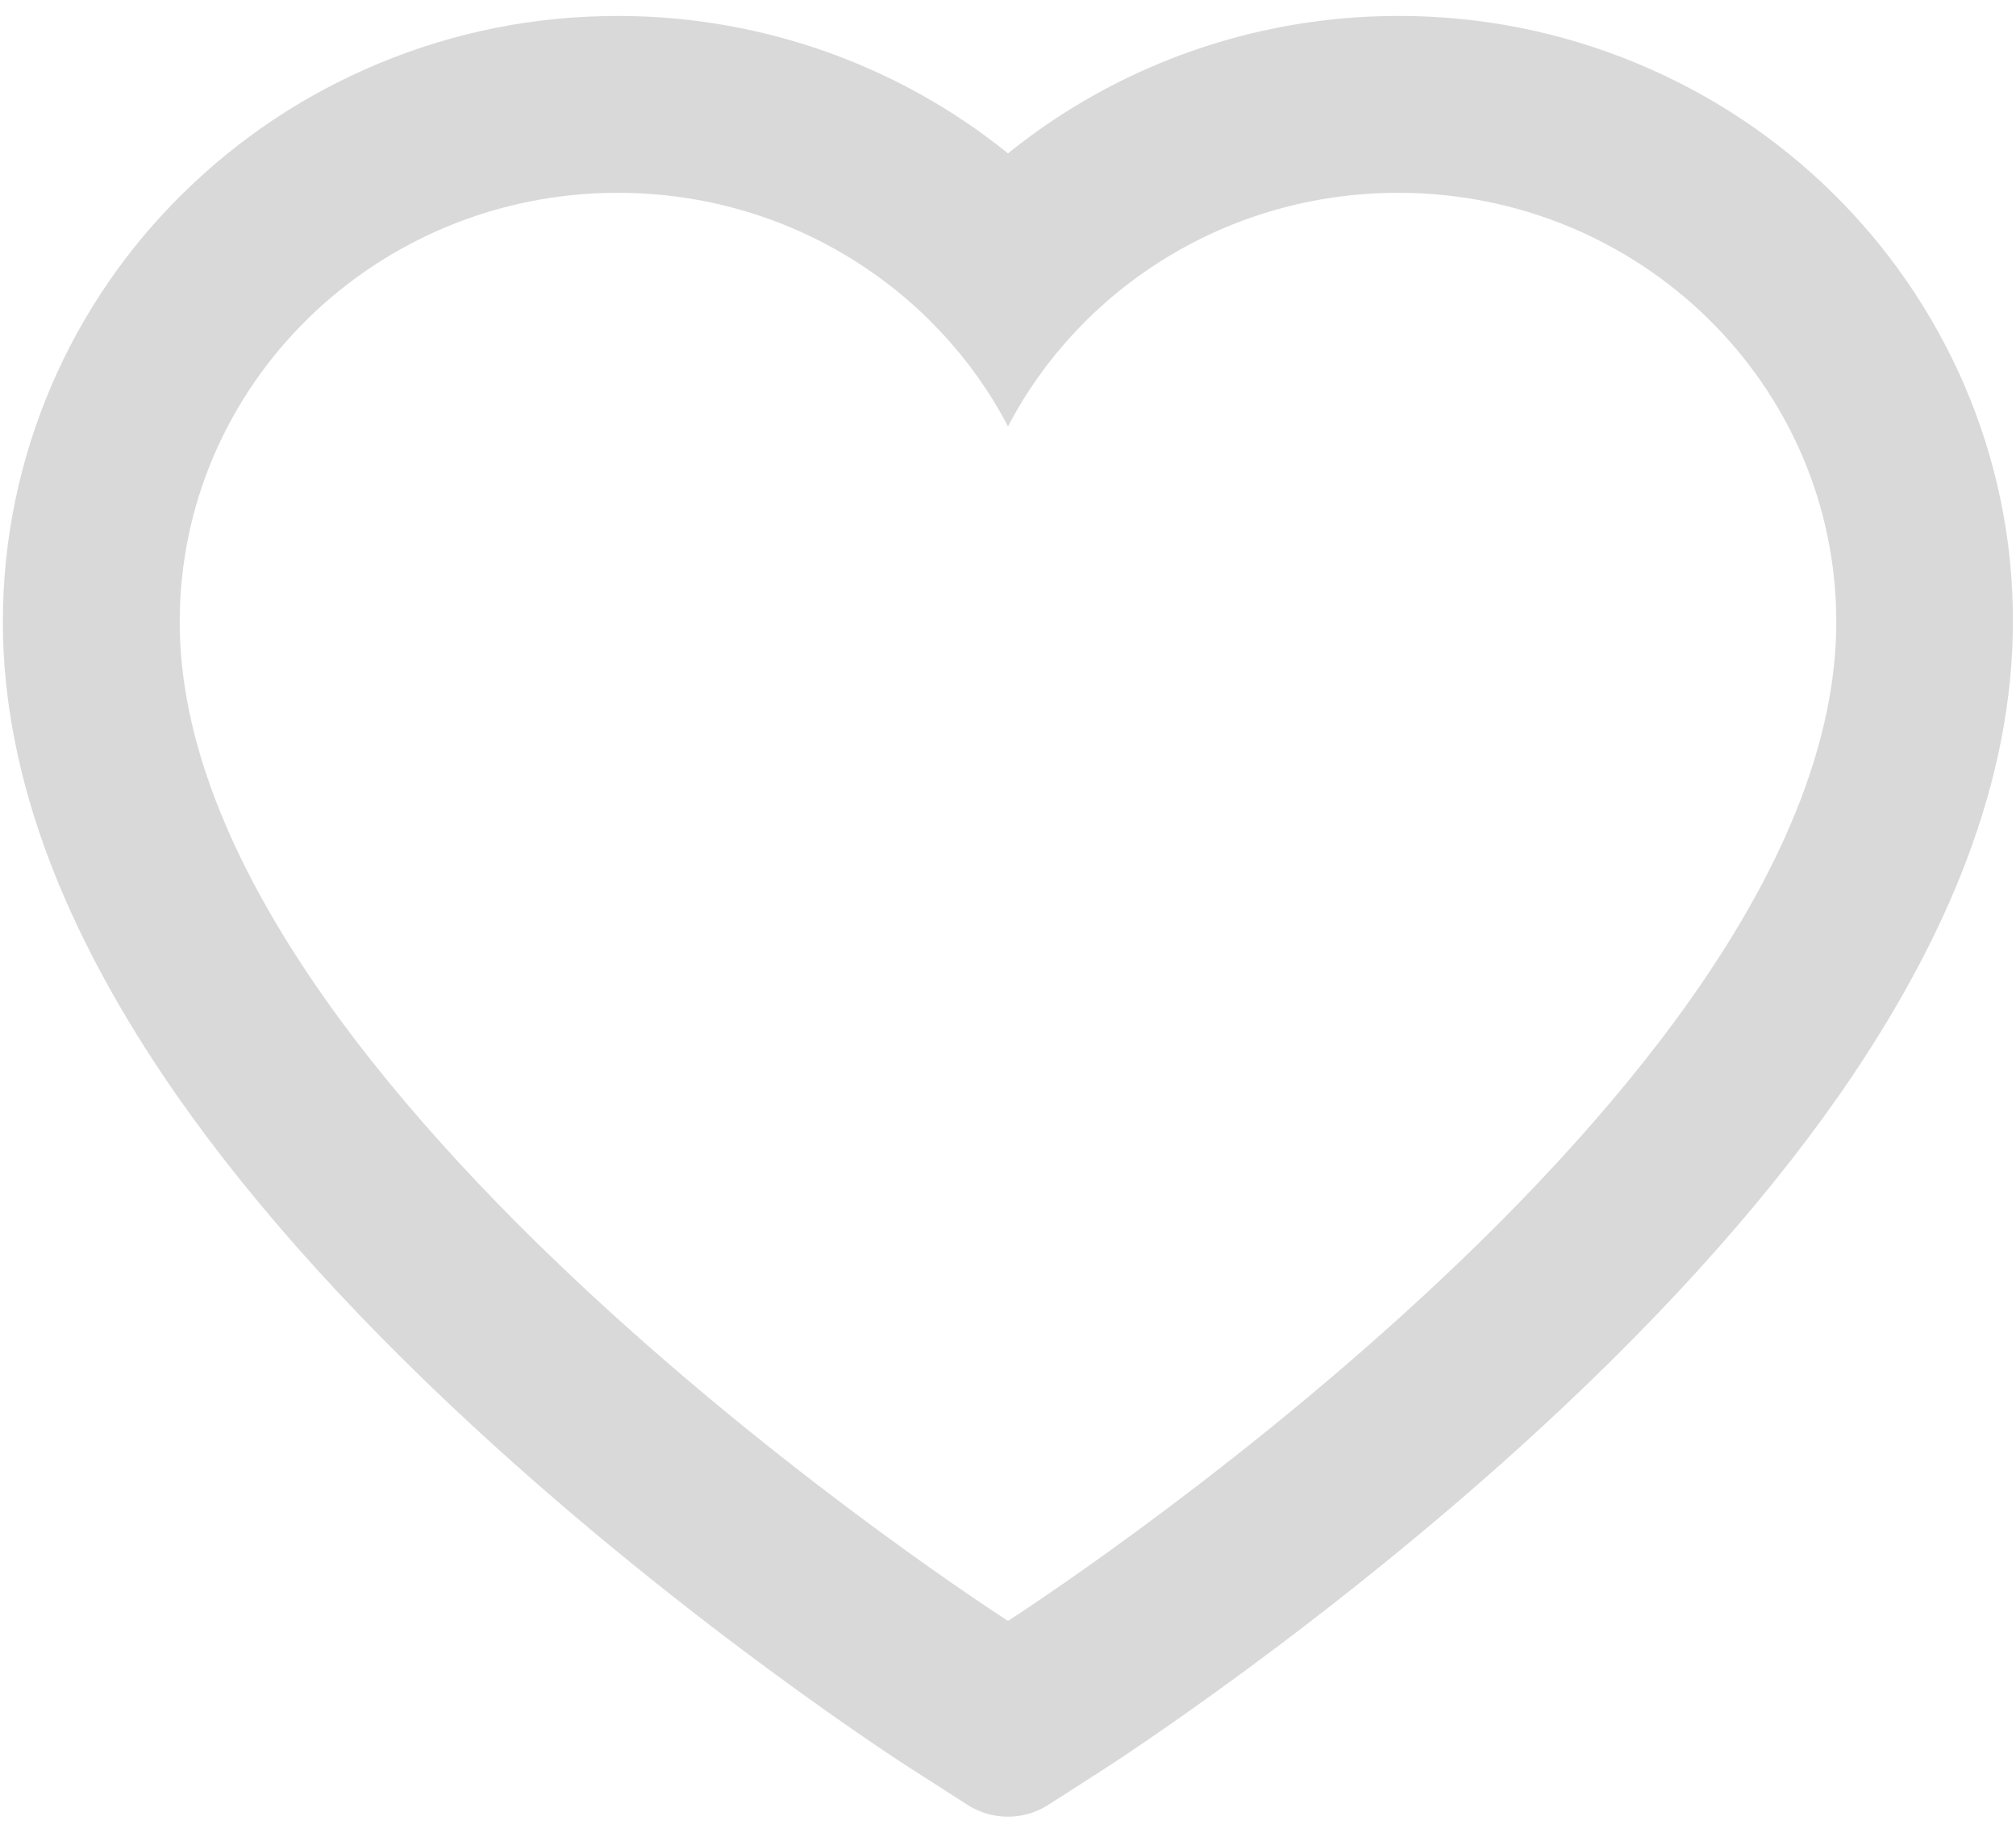 <svg width="22" height="20" viewBox="0 0 22 20" fill="none" xmlns="http://www.w3.org/2000/svg">
<path d="M21.436 4.201C21.095 3.413 20.605 2.699 19.991 2.098C19.377 1.496 18.653 1.018 17.858 0.689C17.034 0.347 16.15 0.172 15.258 0.174C14.006 0.174 12.785 0.517 11.724 1.164C11.47 1.319 11.229 1.489 11 1.674C10.771 1.489 10.53 1.319 10.276 1.164C9.215 0.517 7.994 0.174 6.742 0.174C5.841 0.174 4.967 0.347 4.142 0.689C3.345 1.019 2.626 1.494 2.009 2.098C1.395 2.698 0.904 3.412 0.564 4.201C0.212 5.021 0.031 5.892 0.031 6.788C0.031 7.634 0.204 8.515 0.547 9.411C0.834 10.16 1.245 10.937 1.771 11.722C2.603 12.963 3.748 14.258 5.17 15.571C7.527 17.747 9.86 19.25 9.959 19.311L10.561 19.697C10.827 19.867 11.17 19.867 11.437 19.697L12.039 19.311C12.137 19.247 14.468 17.747 16.827 15.571C18.249 14.258 19.394 12.963 20.227 11.722C20.753 10.937 21.166 10.16 21.451 9.411C21.794 8.515 21.966 7.634 21.966 6.788C21.969 5.892 21.788 5.021 21.436 4.201ZM11 17.688C11 17.688 1.961 11.897 1.961 6.788C1.961 4.201 4.101 2.104 6.742 2.104C8.598 2.104 10.208 3.139 11 4.653C11.792 3.139 13.402 2.104 15.258 2.104C17.899 2.104 20.039 4.201 20.039 6.788C20.039 11.897 11 17.688 11 17.688Z" fill="#D9D9D9"/>
</svg>

